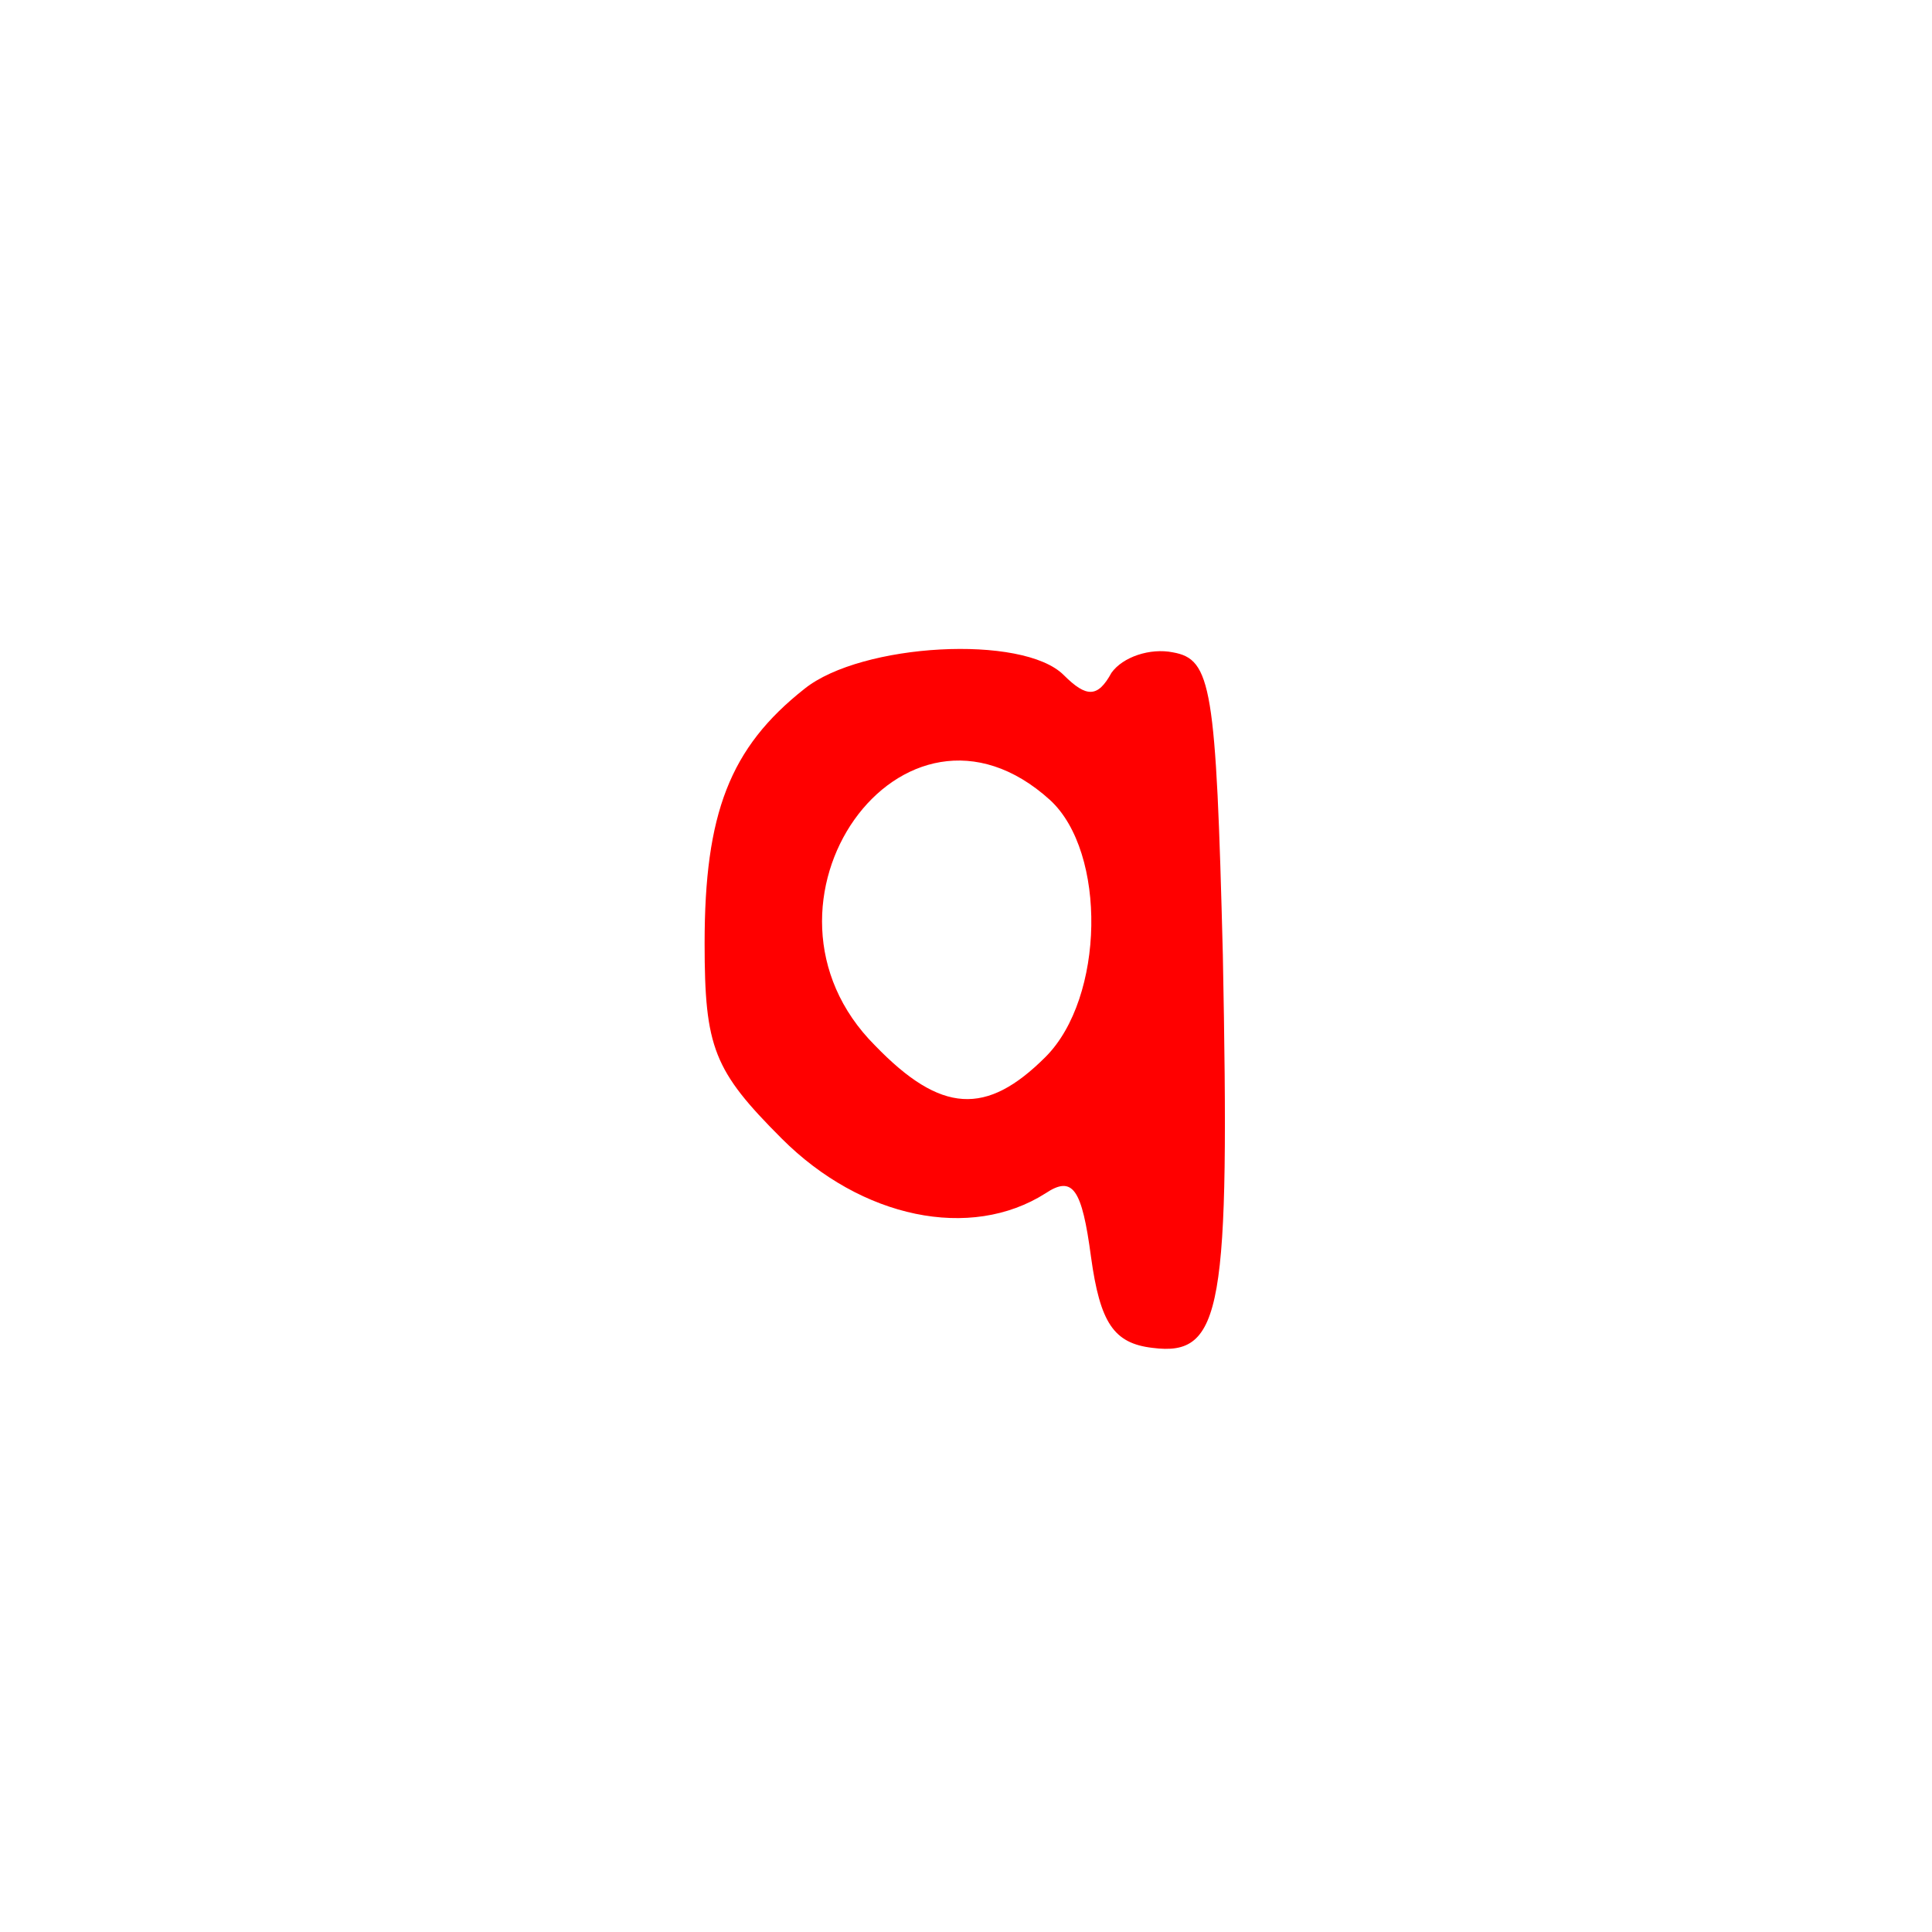 <svg version="1.1" xmlns="http://www.w3.org/2000/svg" xmlns:xlink="http://www.w3.org/1999/xlink" width="85" height="85" viewBox="0,0,85,85"><g transform="translate(-197.5,-137.5)"><g data-paper-data="{&quot;isPaintingLayer&quot;:true}" fill-rule="nonzero" stroke="none" stroke-linecap="butt" stroke-linejoin="miter" stroke-miterlimit="10" stroke-dasharray="" stroke-dashoffset="0" style="mix-blend-mode: normal"><path d="M197.5,222.5v-85h85v85z" fill="none" stroke-width="0"/><path d="M244.3,167.2c1,1 1.5,1 2.1,-0.1c0.5,-0.7 1.7,-1.1 2.7,-0.9c1.7,0.3 1.9,1.5 2.2,13.3c0.3,15.6 0,17.7 -3.1,17.3c-1.7,-0.2 -2.3,-1.1 -2.7,-4c-0.4,-3 -0.8,-3.6 -2,-2.8c-3.3,2.1 -8.1,1.1 -11.6,-2.4c-3,-3 -3.4,-4 -3.4,-8.6c0,-5.7 1.1,-8.6 4.4,-11.2c2.5,-2 9.6,-2.4 11.4,-0.6zM236,183.5c2.9,3 4.9,3.1 7.5,0.5c2.6,-2.6 2.7,-9 0.2,-11.3c-6.5,-5.9 -13.9,4.6 -7.7,10.8z" fill="#ff0000" stroke-width="1"/></g></g></svg>